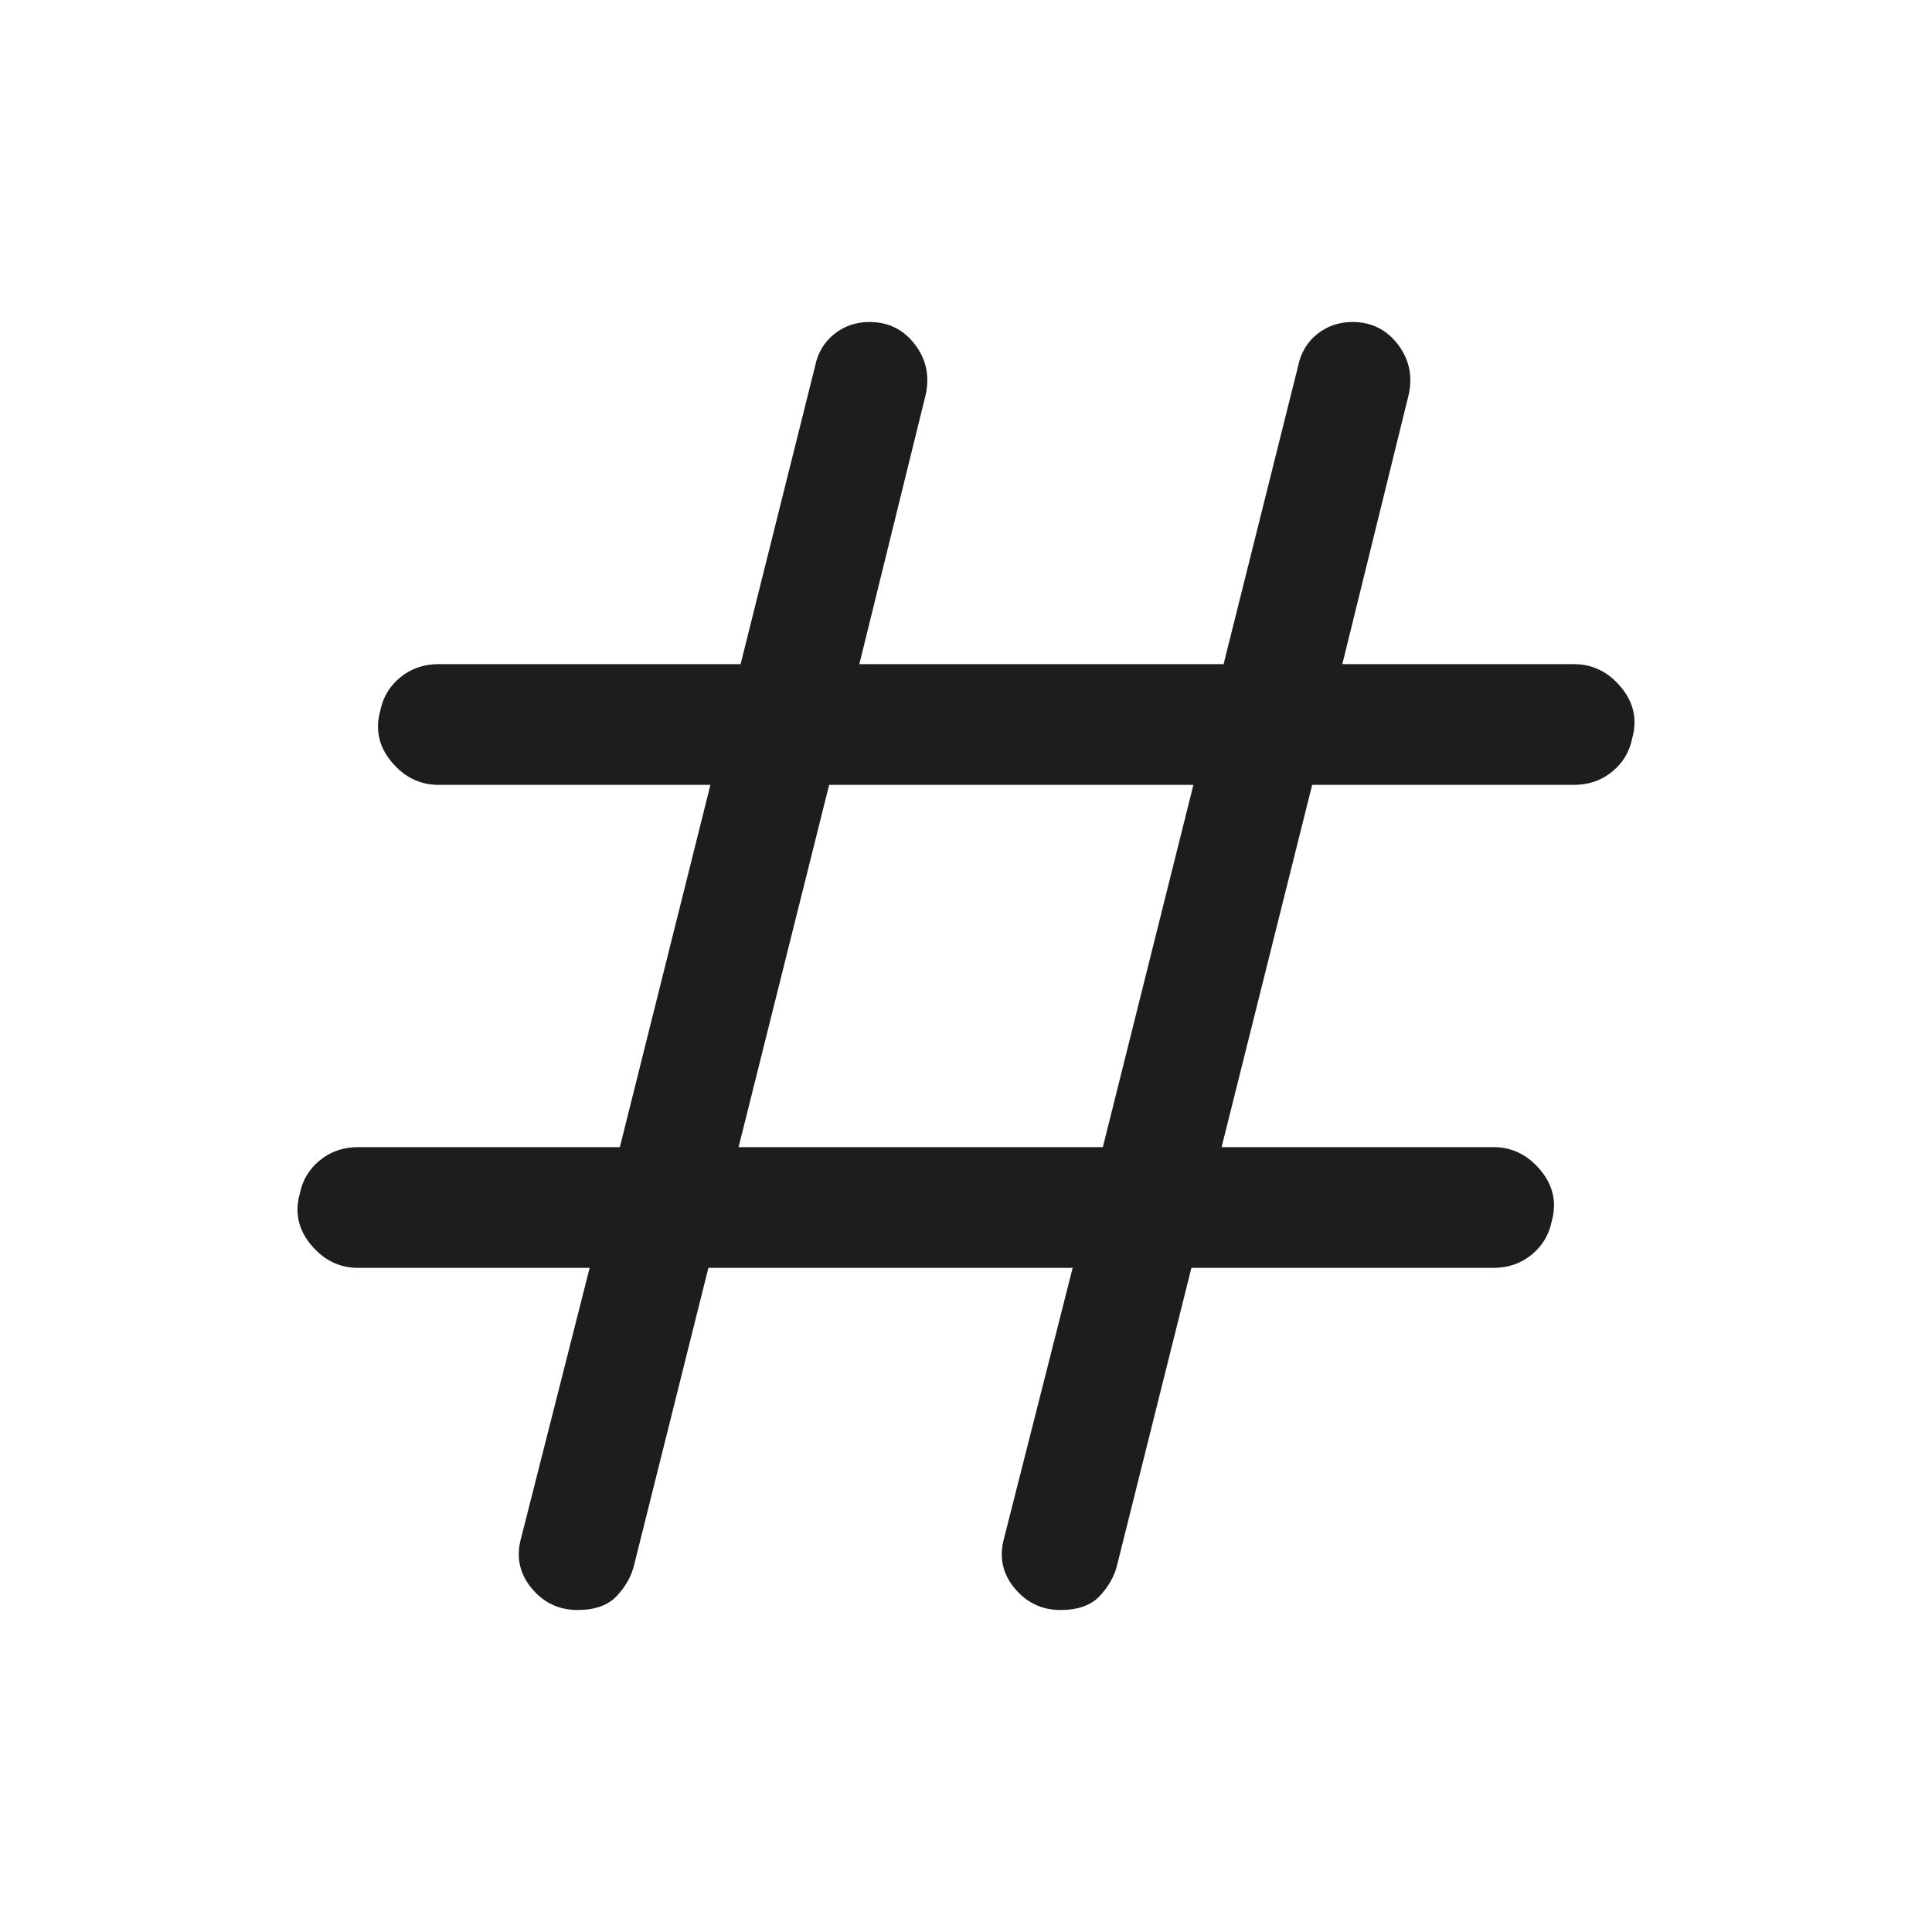 <svg width="48" height="48" viewBox="0 0 48 48" fill="none" xmlns="http://www.w3.org/2000/svg">
<path d="M14.35 40C13.883 40 13.5 39.817 13.2 39.45C12.9 39.083 12.817 38.667 12.95 38.2L14.65 31.5H8.9C8.433 31.5 8.042 31.308 7.725 30.925C7.408 30.542 7.317 30.117 7.45 29.65C7.517 29.317 7.683 29.042 7.95 28.825C8.217 28.608 8.533 28.5 8.9 28.5H15.4L17.65 19.5H10.9C10.433 19.5 10.042 19.308 9.725 18.925C9.408 18.542 9.317 18.117 9.45 17.65C9.517 17.317 9.683 17.042 9.95 16.825C10.217 16.608 10.533 16.5 10.9 16.5H18.4L20.25 9.1C20.317 8.767 20.475 8.5 20.725 8.3C20.975 8.1 21.267 8 21.6 8C22.067 8 22.442 8.183 22.725 8.55C23.008 8.917 23.1 9.333 23 9.8L21.35 16.5H30.4L32.25 9.1C32.317 8.767 32.475 8.5 32.725 8.3C32.975 8.1 33.267 8 33.6 8C34.066 8 34.441 8.183 34.725 8.55C35.008 8.917 35.1 9.333 35 9.8L33.35 16.5H39.1C39.566 16.5 39.958 16.692 40.275 17.075C40.592 17.458 40.683 17.883 40.55 18.35C40.483 18.683 40.317 18.958 40.05 19.175C39.783 19.392 39.467 19.5 39.1 19.5H32.6L30.35 28.5H37.1C37.566 28.5 37.958 28.692 38.275 29.075C38.592 29.458 38.683 29.883 38.55 30.35C38.483 30.683 38.316 30.958 38.05 31.175C37.783 31.392 37.467 31.5 37.1 31.5H29.6L27.75 38.9C27.683 39.167 27.542 39.417 27.325 39.65C27.108 39.883 26.783 40 26.35 40C25.883 40 25.5 39.817 25.2 39.45C24.9 39.083 24.817 38.667 24.95 38.2L26.65 31.5H17.6L15.75 38.9C15.683 39.167 15.542 39.417 15.325 39.65C15.108 39.883 14.783 40 14.35 40ZM18.35 28.5H27.4L29.65 19.5H20.6L18.35 28.5Z" fill="#1D1D1D"/>
</svg>

